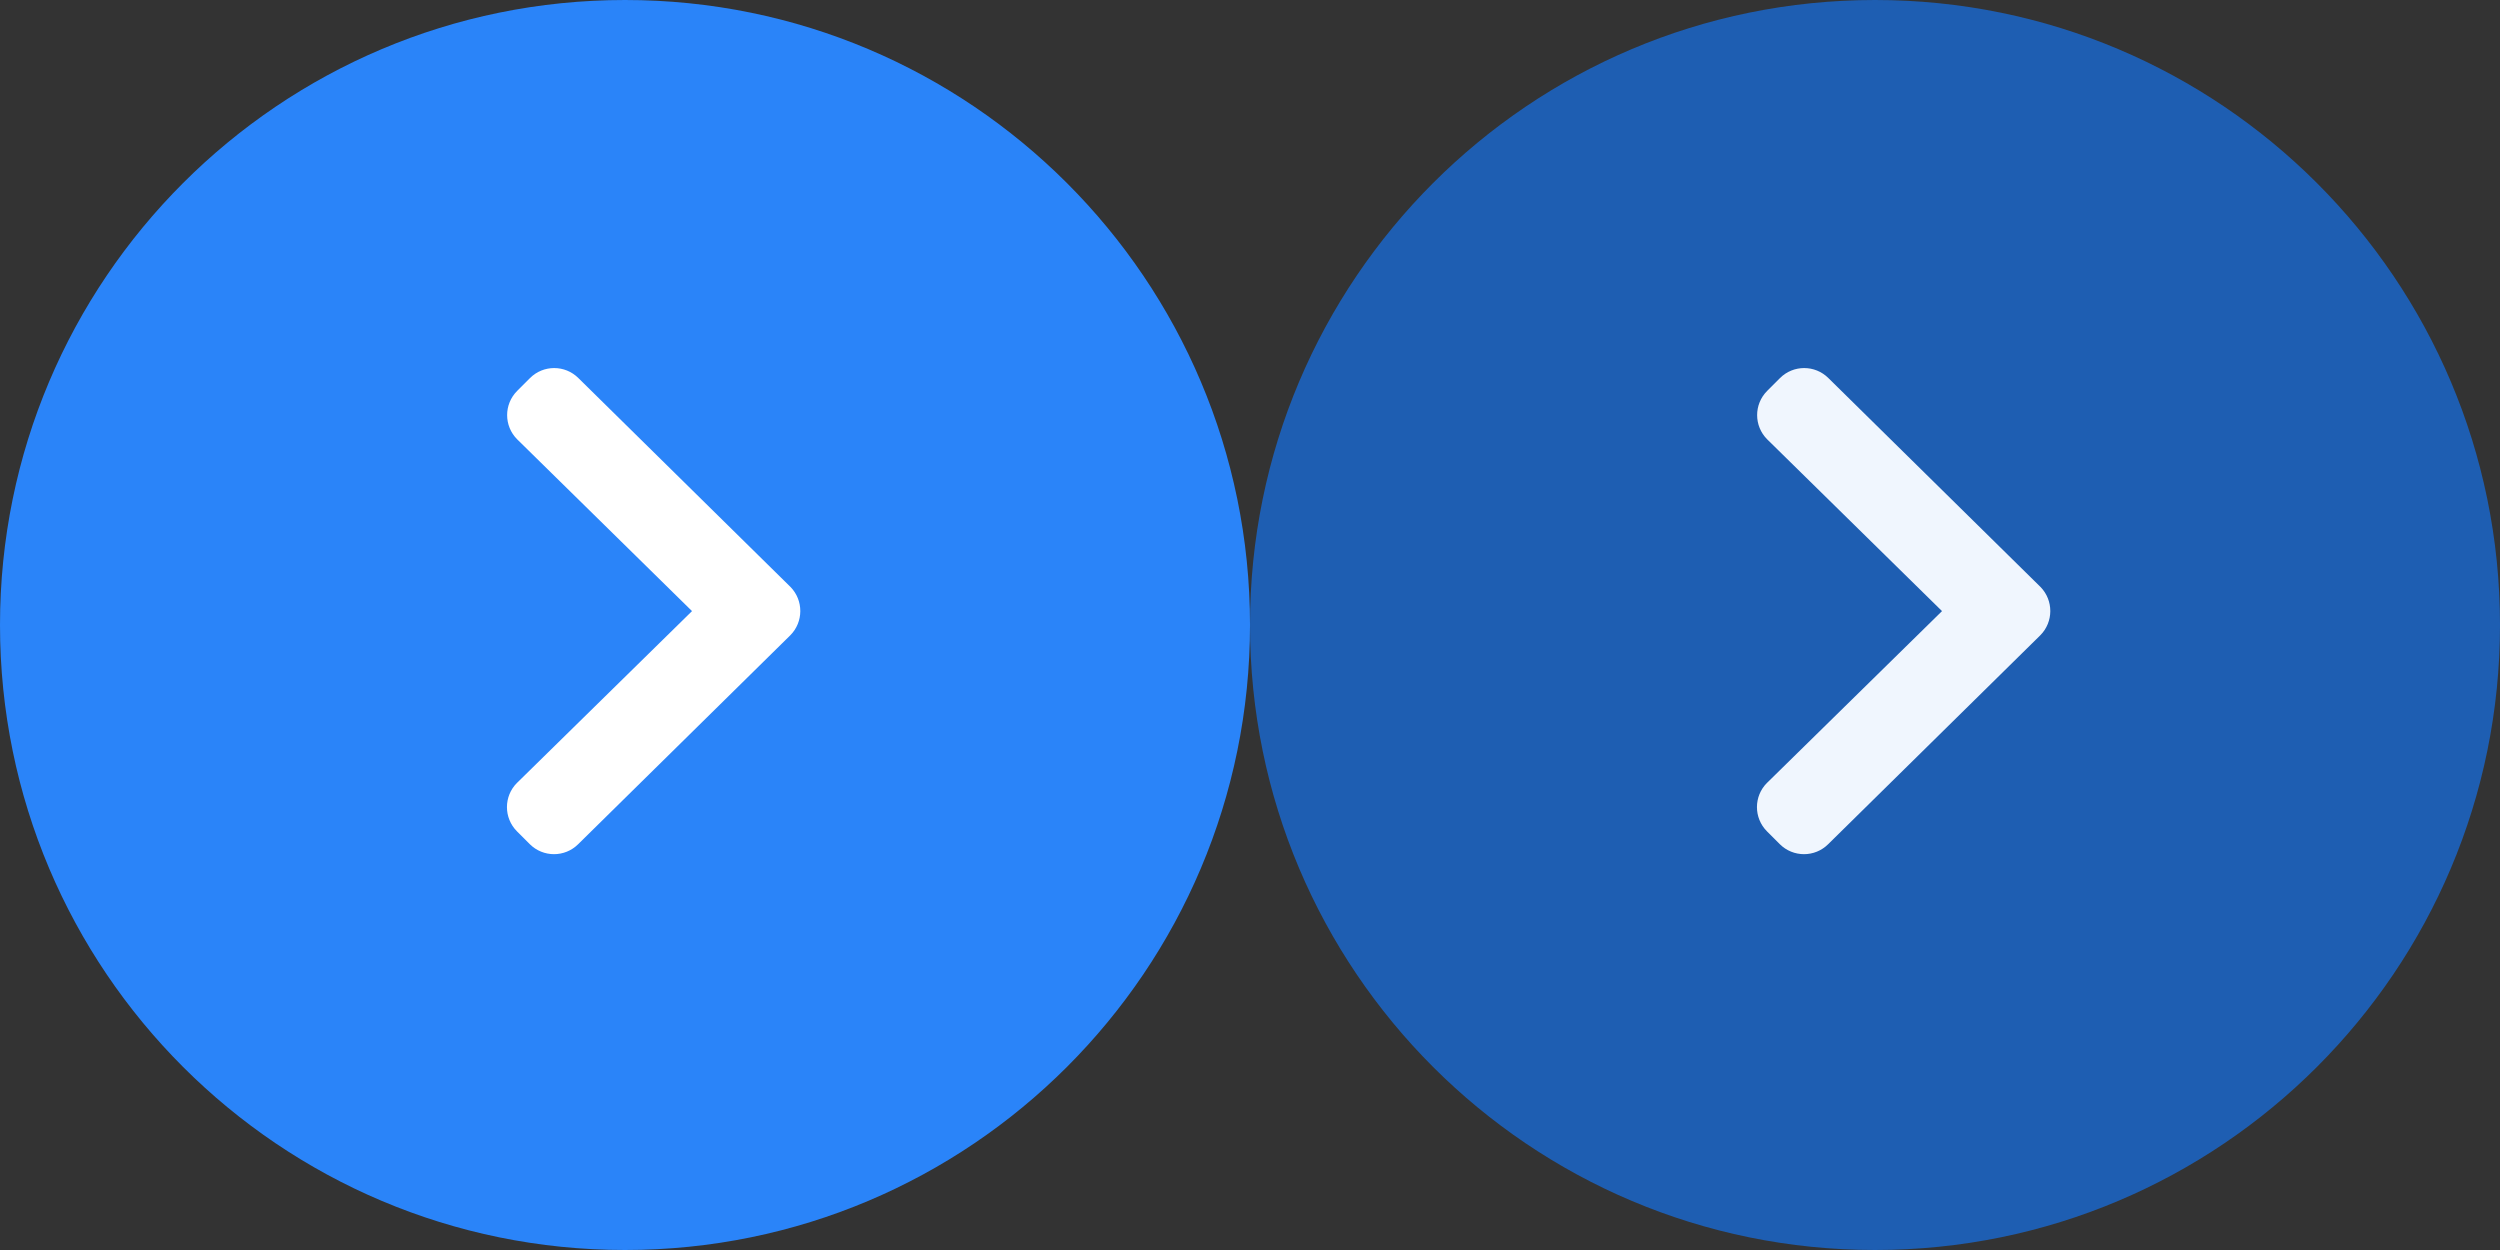 <svg width="72" height="36" viewBox="0 0 72 36" fill="none" xmlns="http://www.w3.org/2000/svg">
<rect x="0" y="0" width="72" height="36" fill="#333333" stroke="none"/>
<path d="M72 18C72 8.059 63.941 0 54 0C44.059 0 36 8.059 36 18C36 27.941 44.059 36 54 36C63.941 36 72 27.941 72 18Z" fill="#1E5EB2"/>
<path d="M58.757 18.3L52.653 24.311L52.652 24.312C52.266 24.697 51.643 24.696 51.257 24.311L50.889 23.943C50.504 23.557 50.504 22.933 50.889 22.547L50.892 22.545L55.93 17.6L50.895 12.653C50.509 12.267 50.509 11.643 50.895 11.257L51.263 10.889C51.648 10.504 52.271 10.504 52.657 10.888L52.658 10.889L58.767 16.905C59.144 17.291 59.144 17.913 58.759 18.298L58.757 18.3Z" fill="#F0F6FE"/>
<path d="M36 18C36 8.059 27.941 0 18 0V0C8.059 0 0 8.059 0 18V18C0 27.941 8.059 36 18 36V36C27.941 36 36 27.941 36 18V18Z" fill="#2A84F9"/>
<path d="M22.757 18.3L16.653 24.311L16.652 24.312C16.266 24.697 15.643 24.696 15.257 24.311L14.889 23.943C14.504 23.557 14.504 22.933 14.889 22.547L14.892 22.545L19.93 17.6L14.895 12.653C14.509 12.267 14.509 11.643 14.895 11.257L15.263 10.889C15.648 10.504 16.271 10.504 16.657 10.888L16.658 10.889L22.767 16.905C23.144 17.291 23.144 17.913 22.759 18.298L22.757 18.3Z" fill="white"/>
</svg>
